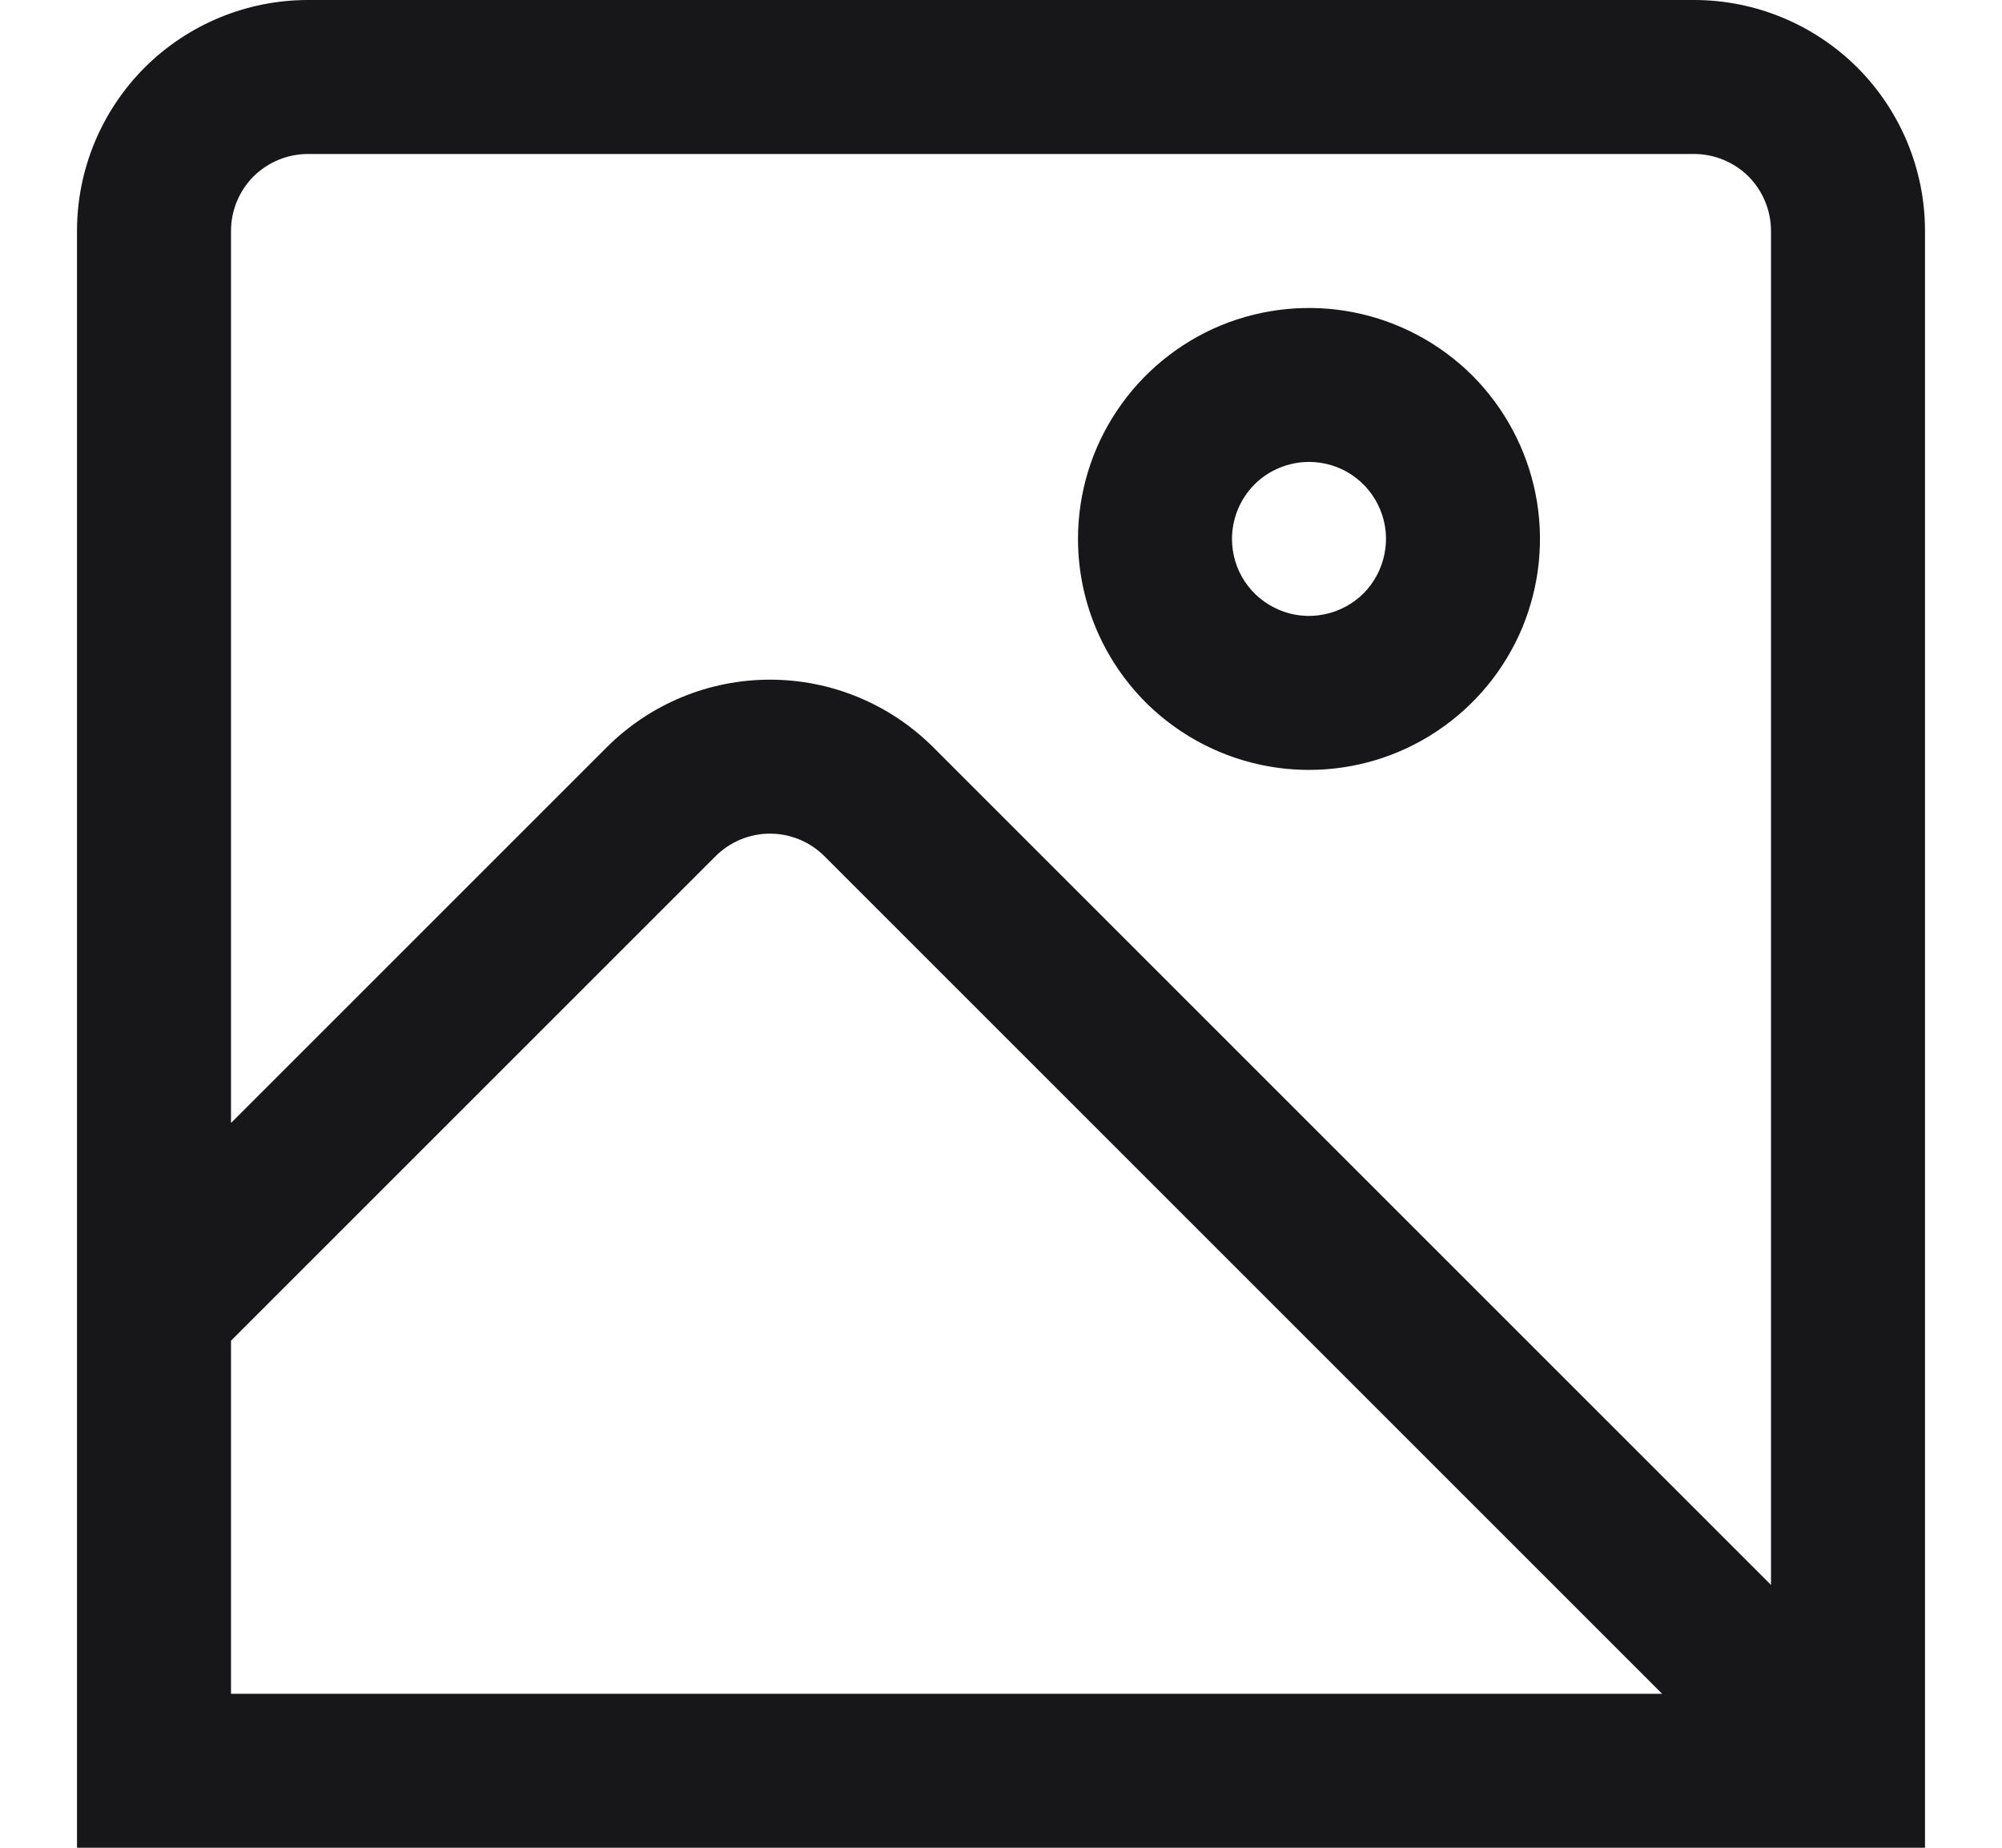 <svg width="13" height="12" viewBox="0 0 13 12" fill="none" xmlns="http://www.w3.org/2000/svg">
<g clip-path="url(#clip0_2872_19176)">
<path d="M11 0H2C1.602 0 1.221 0.158 0.939 0.439C0.658 0.721 0.5 1.102 0.5 1.5L0.5 12H12.5V1.5C12.5 1.102 12.342 0.721 12.061 0.439C11.779 0.158 11.398 0 11 0V0ZM2 1H11C11.133 1 11.26 1.053 11.354 1.146C11.447 1.24 11.5 1.367 11.5 1.5V10.293L6.061 4.854C5.779 4.572 5.398 4.414 5 4.414C4.602 4.414 4.221 4.572 3.939 4.854L1.5 7.293V1.5C1.5 1.367 1.553 1.24 1.646 1.146C1.74 1.053 1.867 1 2 1ZM1.5 8.707L4.646 5.561C4.74 5.467 4.867 5.414 5 5.414C5.133 5.414 5.26 5.467 5.354 5.561L10.793 11H1.5V8.707Z" fill="#171719"/>
<path d="M8.5 5C8.797 5 9.087 4.912 9.333 4.747C9.58 4.582 9.772 4.348 9.886 4.074C9.999 3.8 10.029 3.498 9.971 3.207C9.913 2.916 9.77 2.649 9.561 2.439C9.351 2.23 9.084 2.087 8.793 2.029C8.502 1.971 8.2 2.001 7.926 2.114C7.652 2.228 7.418 2.42 7.253 2.667C7.088 2.913 7 3.203 7 3.5C7 3.898 7.158 4.279 7.439 4.561C7.721 4.842 8.102 5 8.5 5ZM8.5 3C8.599 3 8.696 3.029 8.778 3.084C8.86 3.139 8.924 3.217 8.962 3.309C9 3.4 9.01 3.501 8.99 3.598C8.971 3.695 8.923 3.784 8.854 3.854C8.784 3.923 8.695 3.971 8.598 3.99C8.501 4.01 8.4 4 8.309 3.962C8.217 3.924 8.139 3.86 8.084 3.778C8.029 3.696 8 3.599 8 3.5C8 3.367 8.053 3.24 8.146 3.146C8.24 3.053 8.367 3 8.5 3Z" fill="#171719"/>
</g>
<defs>
<clipPath id="clip0_2872_19176">
<rect width="12" height="12" fill="white" transform="translate(0.5)"/>
</clipPath>
</defs>
</svg>
